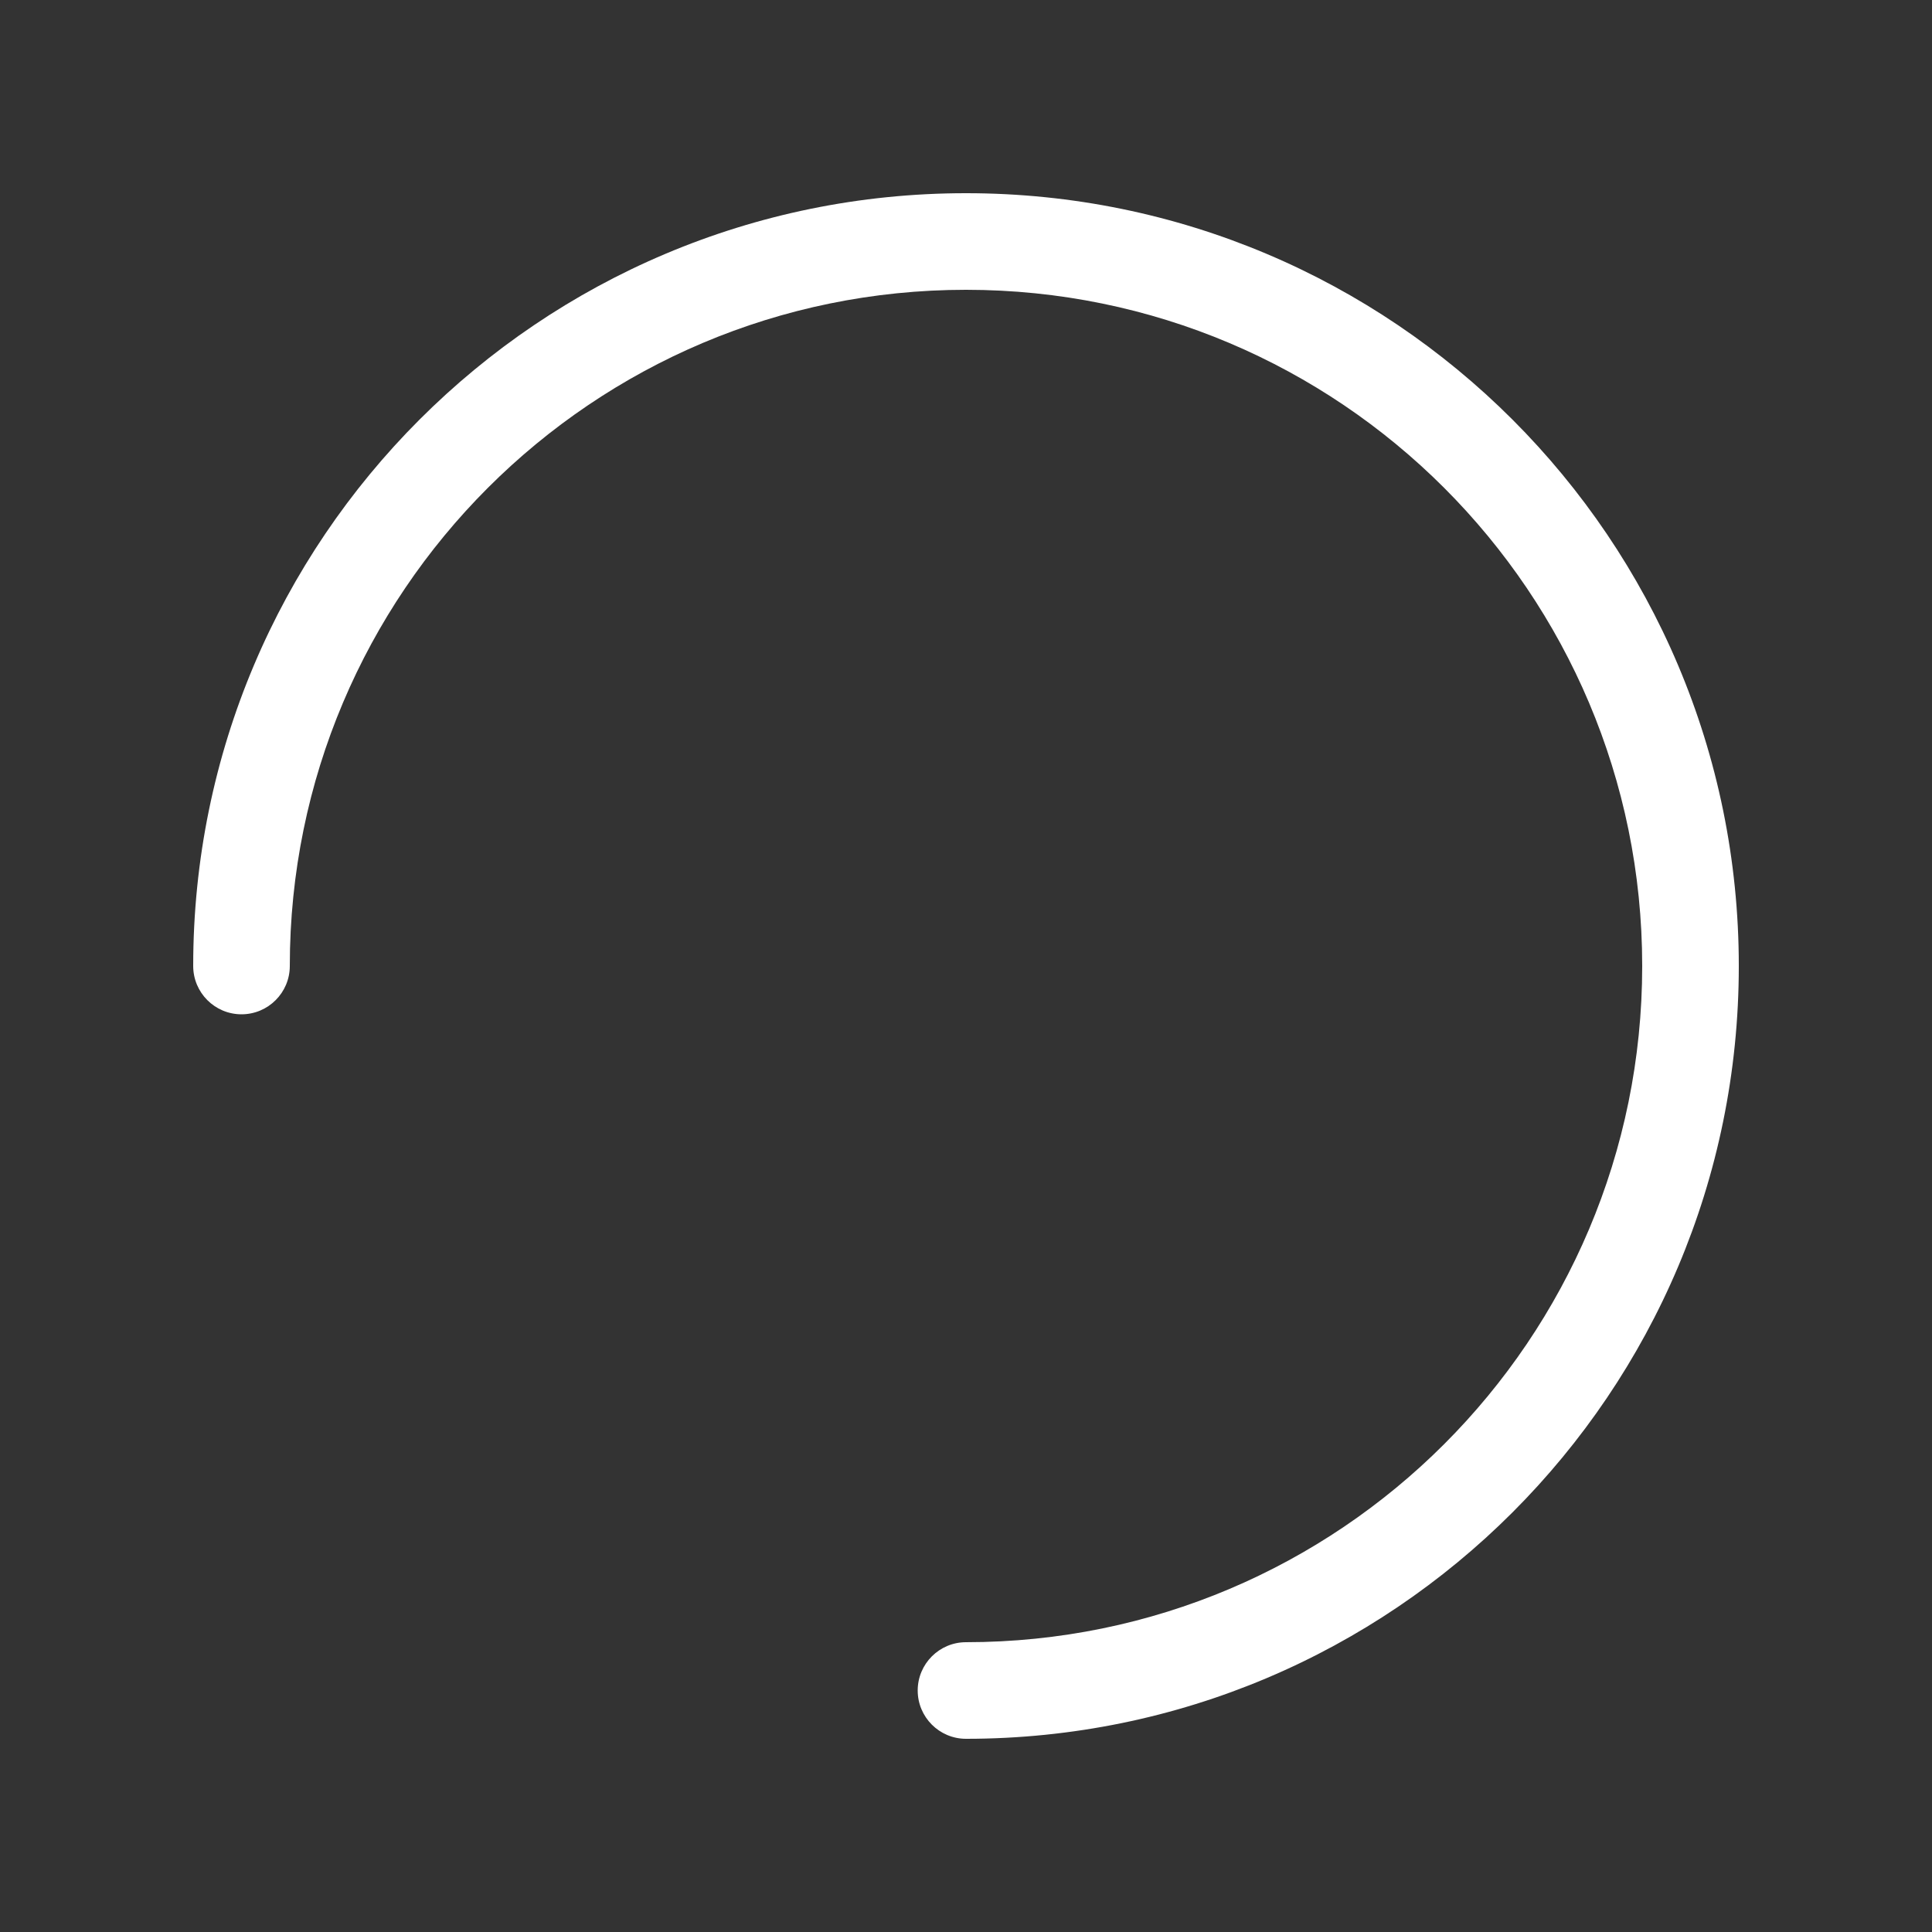 <?xml version="1.0" encoding="UTF-8"?>
<svg width="20px" height="20px" viewBox="0 0 20 20" version="1.1" xmlns="http://www.w3.org/2000/svg" xmlns:xlink="http://www.w3.org/1999/xlink">
    <rect x="0" y="0" width="20" height="20" fill="#333333" stroke="none"/>
    <g>
        <path fill="#ffffff" d="M10,3 C6.134,3 3,6.134 3,10 C3,10.276 2.776,10.5 2.5,10.5 C2.224,10.5 2,10.276 2,10 C2,5.582 5.582,2 10,2 C14.418,2 18,5.582 18,10 C18,14.418 14.418,18 10,18 C9.724,18 9.5,17.776 9.5,17.5 C9.5,17.224 9.724,17 10,17 C13.866,17 17,13.866 17,10 C17,6.134 13.866,3 10,3 Z"></path>
    </g>
</svg>